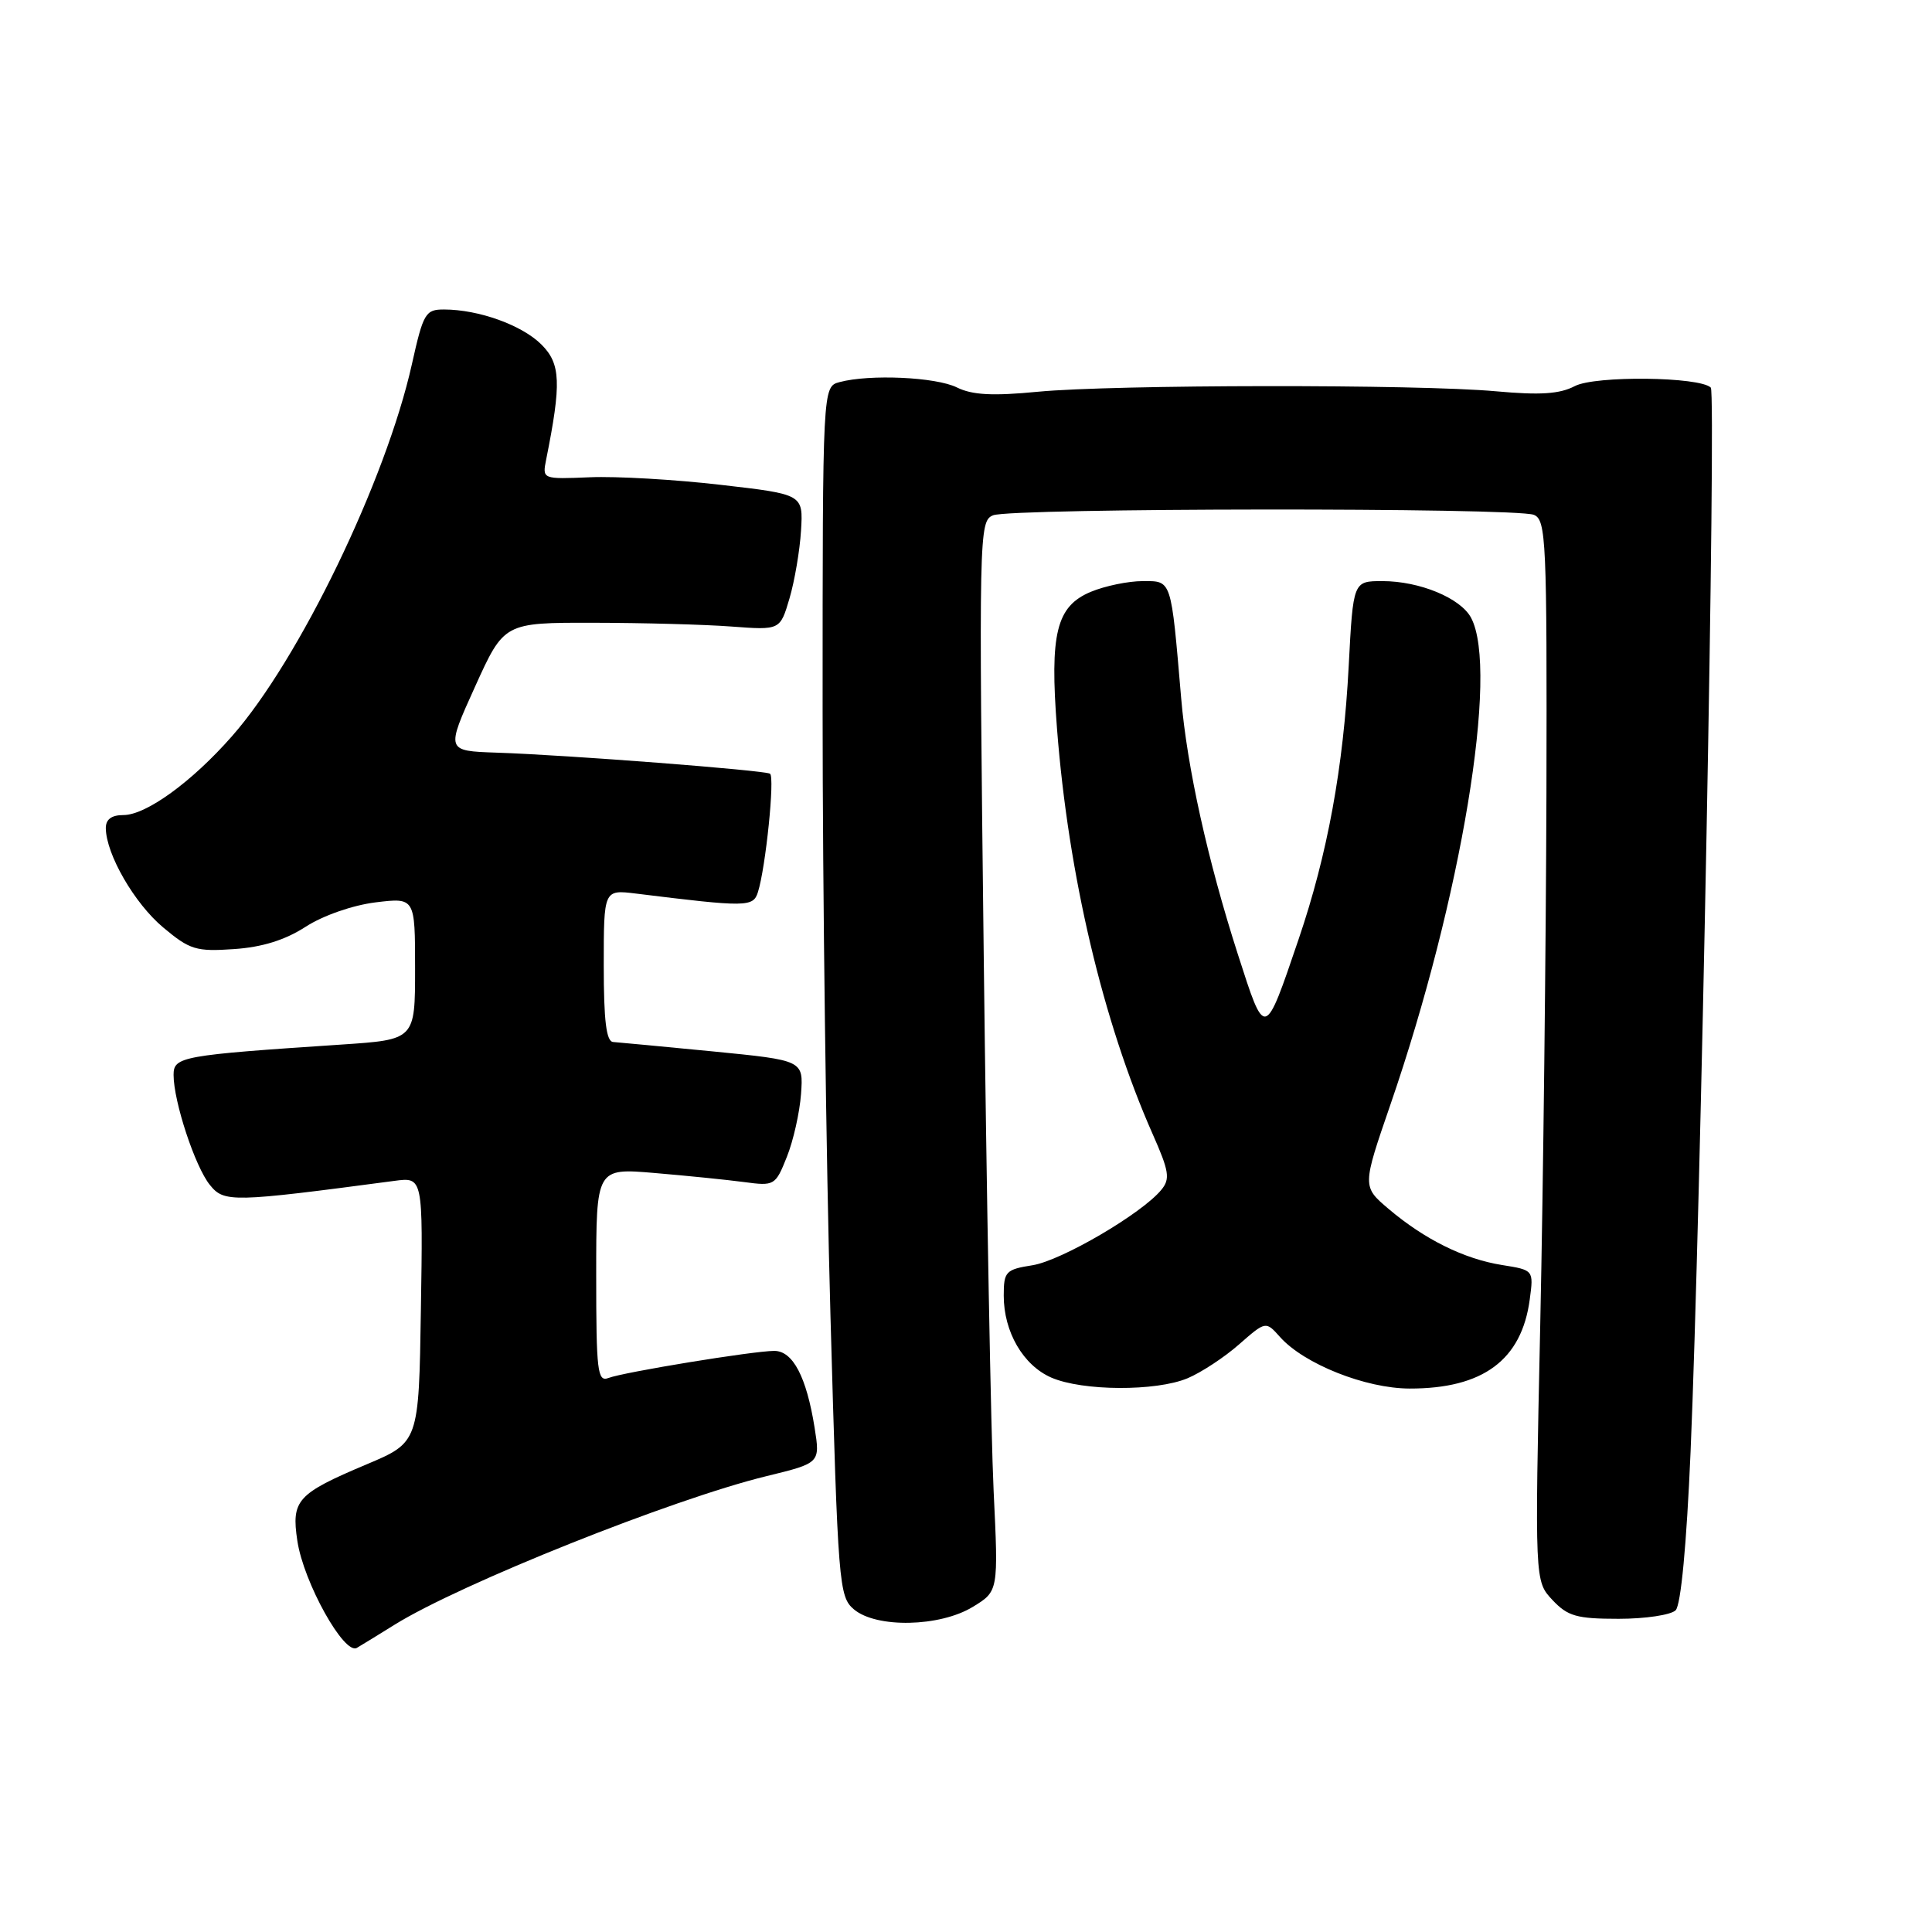 <?xml version="1.0" encoding="UTF-8" standalone="no"?>
<!DOCTYPE svg PUBLIC "-//W3C//DTD SVG 1.1//EN" "http://www.w3.org/Graphics/SVG/1.1/DTD/svg11.dtd" >
<svg xmlns="http://www.w3.org/2000/svg" xmlns:xlink="http://www.w3.org/1999/xlink" version="1.1" viewBox="0 0 256 256">
 <g >
 <path fill="currentColor"
d=" M 52.29 215.28 C 61.01 209.86 89.14 198.62 101.59 195.59 C 108.68 193.86 108.68 193.86 107.94 189.18 C 106.86 182.43 105.06 179.00 102.59 179.00 C 99.79 179.01 82.67 181.81 80.62 182.59 C 79.17 183.15 79.00 181.70 79.00 168.99 C 79.00 154.77 79.00 154.77 86.75 155.43 C 91.01 155.79 96.35 156.33 98.60 156.63 C 102.61 157.17 102.75 157.09 104.26 153.30 C 105.12 151.16 105.96 147.41 106.14 144.96 C 106.46 140.50 106.46 140.50 94.48 139.32 C 87.89 138.68 81.94 138.12 81.25 138.07 C 80.34 138.02 80.00 135.28 80.00 127.94 C 80.00 117.88 80.00 117.88 84.25 118.40 C 98.96 120.22 99.80 120.21 100.43 118.21 C 101.46 114.96 102.69 102.93 102.03 102.52 C 101.28 102.06 75.18 100.04 65.80 99.73 C 59.09 99.50 59.09 99.50 62.94 91.00 C 66.79 82.50 66.79 82.50 78.64 82.52 C 85.16 82.53 93.40 82.75 96.93 83.02 C 103.37 83.50 103.37 83.50 104.61 79.30 C 105.29 76.99 105.98 72.94 106.14 70.30 C 106.43 65.50 106.43 65.50 95.47 64.24 C 89.43 63.54 81.65 63.09 78.17 63.24 C 71.85 63.50 71.85 63.50 72.37 60.89 C 74.40 50.76 74.30 48.21 71.75 45.66 C 69.17 43.08 63.45 41.02 58.85 41.01 C 56.38 41.00 56.09 41.48 54.58 48.25 C 51.15 63.64 39.64 87.45 30.74 97.55 C 25.42 103.61 19.36 108.00 16.35 108.00 C 14.77 108.00 14.01 108.57 14.02 109.75 C 14.07 113.22 17.82 119.71 21.62 122.89 C 25.15 125.85 25.99 126.11 31.00 125.76 C 34.74 125.51 37.78 124.56 40.50 122.80 C 42.81 121.31 46.72 119.95 49.75 119.57 C 55.00 118.93 55.00 118.93 55.00 128.35 C 55.00 137.76 55.00 137.76 45.25 138.41 C 24.03 139.82 23.00 140.01 23.00 142.43 C 23.00 145.95 25.85 154.60 27.81 157.01 C 29.70 159.35 30.71 159.33 52.27 156.47 C 56.05 155.97 56.05 155.97 55.77 173.54 C 55.50 191.12 55.50 191.12 48.54 194.05 C 39.35 197.93 38.59 198.78 39.40 204.17 C 40.22 209.66 45.61 219.35 47.29 218.35 C 47.96 217.96 50.20 216.58 52.29 215.28 Z  M 128.90 212.92 C 132.30 210.85 132.30 210.85 131.66 197.55 C 131.31 190.23 130.72 158.33 130.35 126.66 C 129.69 70.54 129.72 69.04 131.59 68.28 C 133.99 67.30 200.87 67.24 203.25 68.22 C 204.87 68.89 204.99 71.55 204.91 105.22 C 204.85 125.17 204.49 156.80 204.09 175.50 C 203.36 209.50 203.36 209.50 205.70 212.00 C 207.73 214.16 208.91 214.50 214.47 214.50 C 218.01 214.50 221.41 213.99 222.03 213.37 C 222.73 212.67 223.48 204.67 224.01 192.37 C 225.35 161.22 227.42 52.09 226.69 51.36 C 225.24 49.91 211.36 49.75 208.67 51.16 C 206.67 52.21 204.07 52.38 198.25 51.85 C 187.89 50.90 147.52 50.95 137.50 51.91 C 131.53 52.49 128.82 52.34 126.80 51.34 C 124.02 49.96 115.24 49.56 111.25 50.63 C 109.00 51.23 109.00 51.23 109.00 94.18 C 109.00 117.81 109.47 153.87 110.04 174.32 C 111.04 210.03 111.16 211.57 113.15 213.25 C 116.13 215.76 124.52 215.59 128.90 212.92 Z  M 157.35 182.63 C 159.16 181.87 162.24 179.85 164.18 178.14 C 167.72 175.04 167.72 175.04 169.61 177.16 C 172.79 180.73 180.95 183.98 186.78 183.99 C 196.50 184.01 201.63 180.21 202.70 172.18 C 203.22 168.29 203.22 168.29 199.02 167.62 C 194.00 166.82 188.77 164.23 184.00 160.19 C 180.50 157.22 180.50 157.22 184.24 146.36 C 193.63 119.10 198.65 88.81 194.92 81.85 C 193.52 79.24 188.10 77.00 183.18 77.00 C 179.30 77.00 179.30 77.00 178.71 88.25 C 178.01 101.69 175.90 113.20 172.08 124.43 C 167.54 137.78 167.66 137.75 164.02 126.44 C 160.03 114.03 157.28 101.60 156.51 92.50 C 155.15 76.59 155.29 77.00 151.41 77.00 C 149.50 77.00 146.41 77.64 144.54 78.42 C 139.97 80.33 139.08 83.92 140.06 96.57 C 141.56 115.95 146.15 135.38 152.72 150.24 C 154.92 155.20 155.08 156.21 153.88 157.66 C 151.31 160.80 140.66 167.03 136.82 167.65 C 133.26 168.21 133.00 168.49 133.00 171.68 C 133.00 176.48 135.57 180.91 139.31 182.54 C 143.44 184.33 153.16 184.38 157.35 182.63 Z "/>
</g>
</svg>